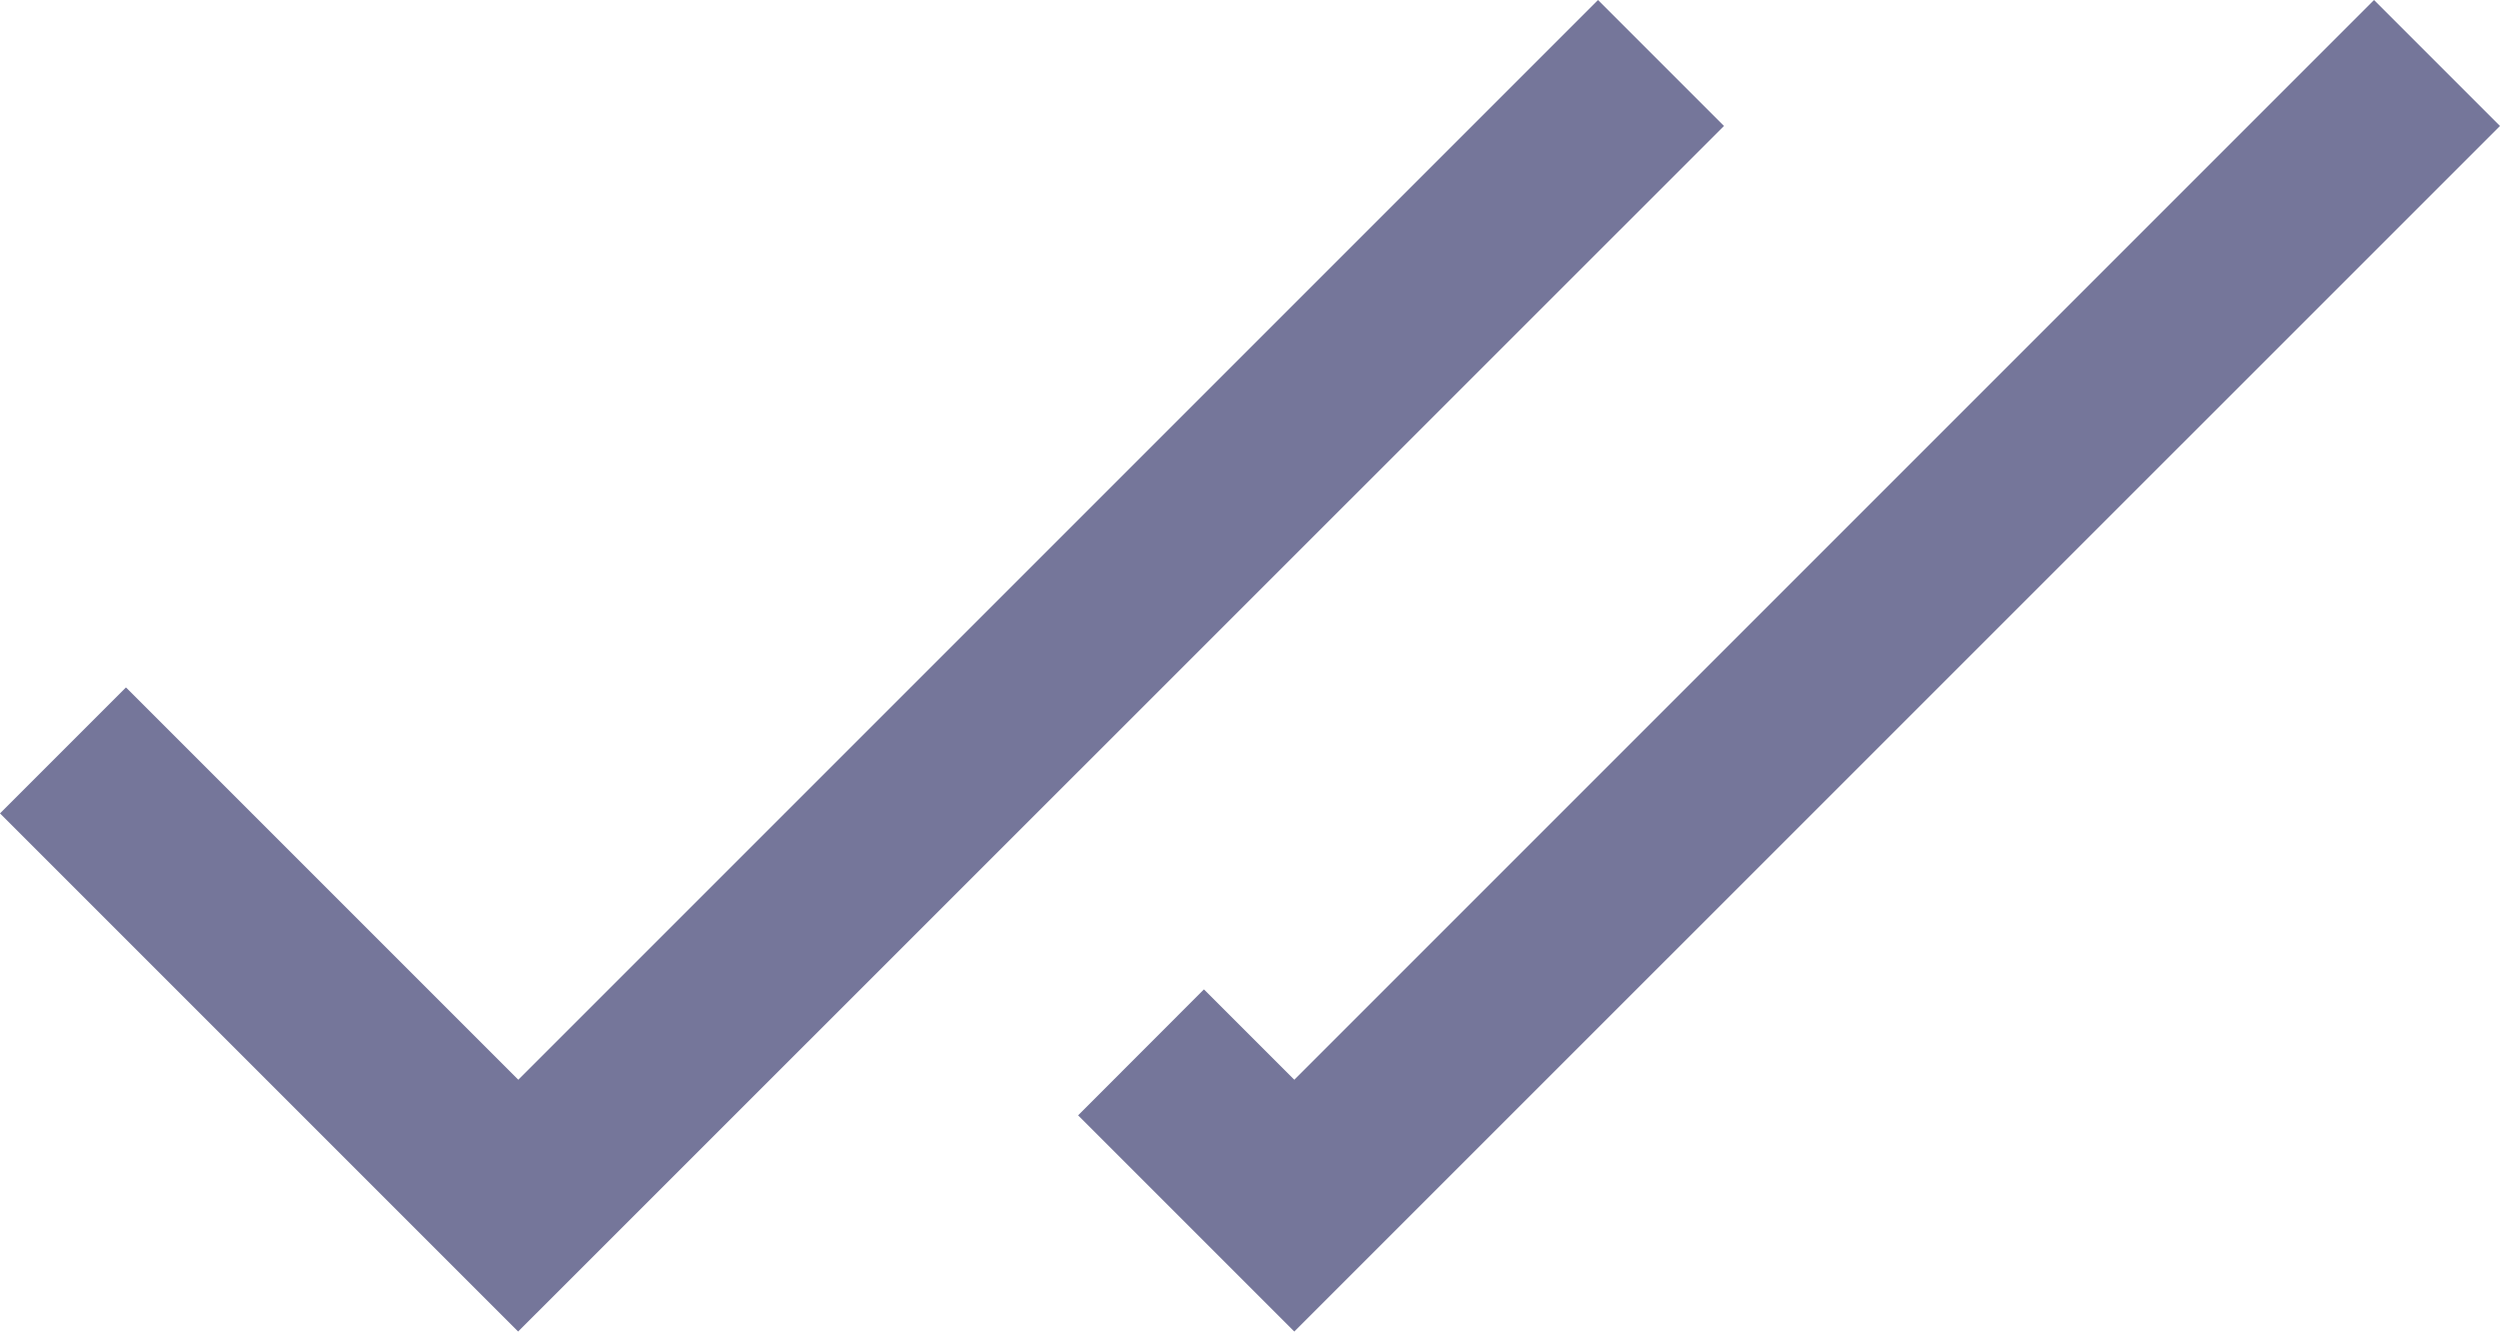<svg xmlns="http://www.w3.org/2000/svg" width="16.849" height="8.974" viewBox="0 0 16.849 8.974">
  <g id="Сгруппировать_1571" data-name="Сгруппировать 1571" transform="translate(-1756.631 -1376.039)">
    <g id="Сгруппировать_1570" data-name="Сгруппировать 1570">
      <path id="Контур_192" data-name="Контур 192" d="M1760.123,1385.013l-3.492-3.492.849-.849,2.644,2.644,7.277-7.277.849.849Z" fill="#75769a"/>
      <path id="Контур_193" data-name="Контур 193" d="M1765.354,1385.013l-1.457-1.457.848-.849.609.609,7.277-7.277.849.849Z" fill="#75769a"/>
    </g>
  </g>
</svg>

